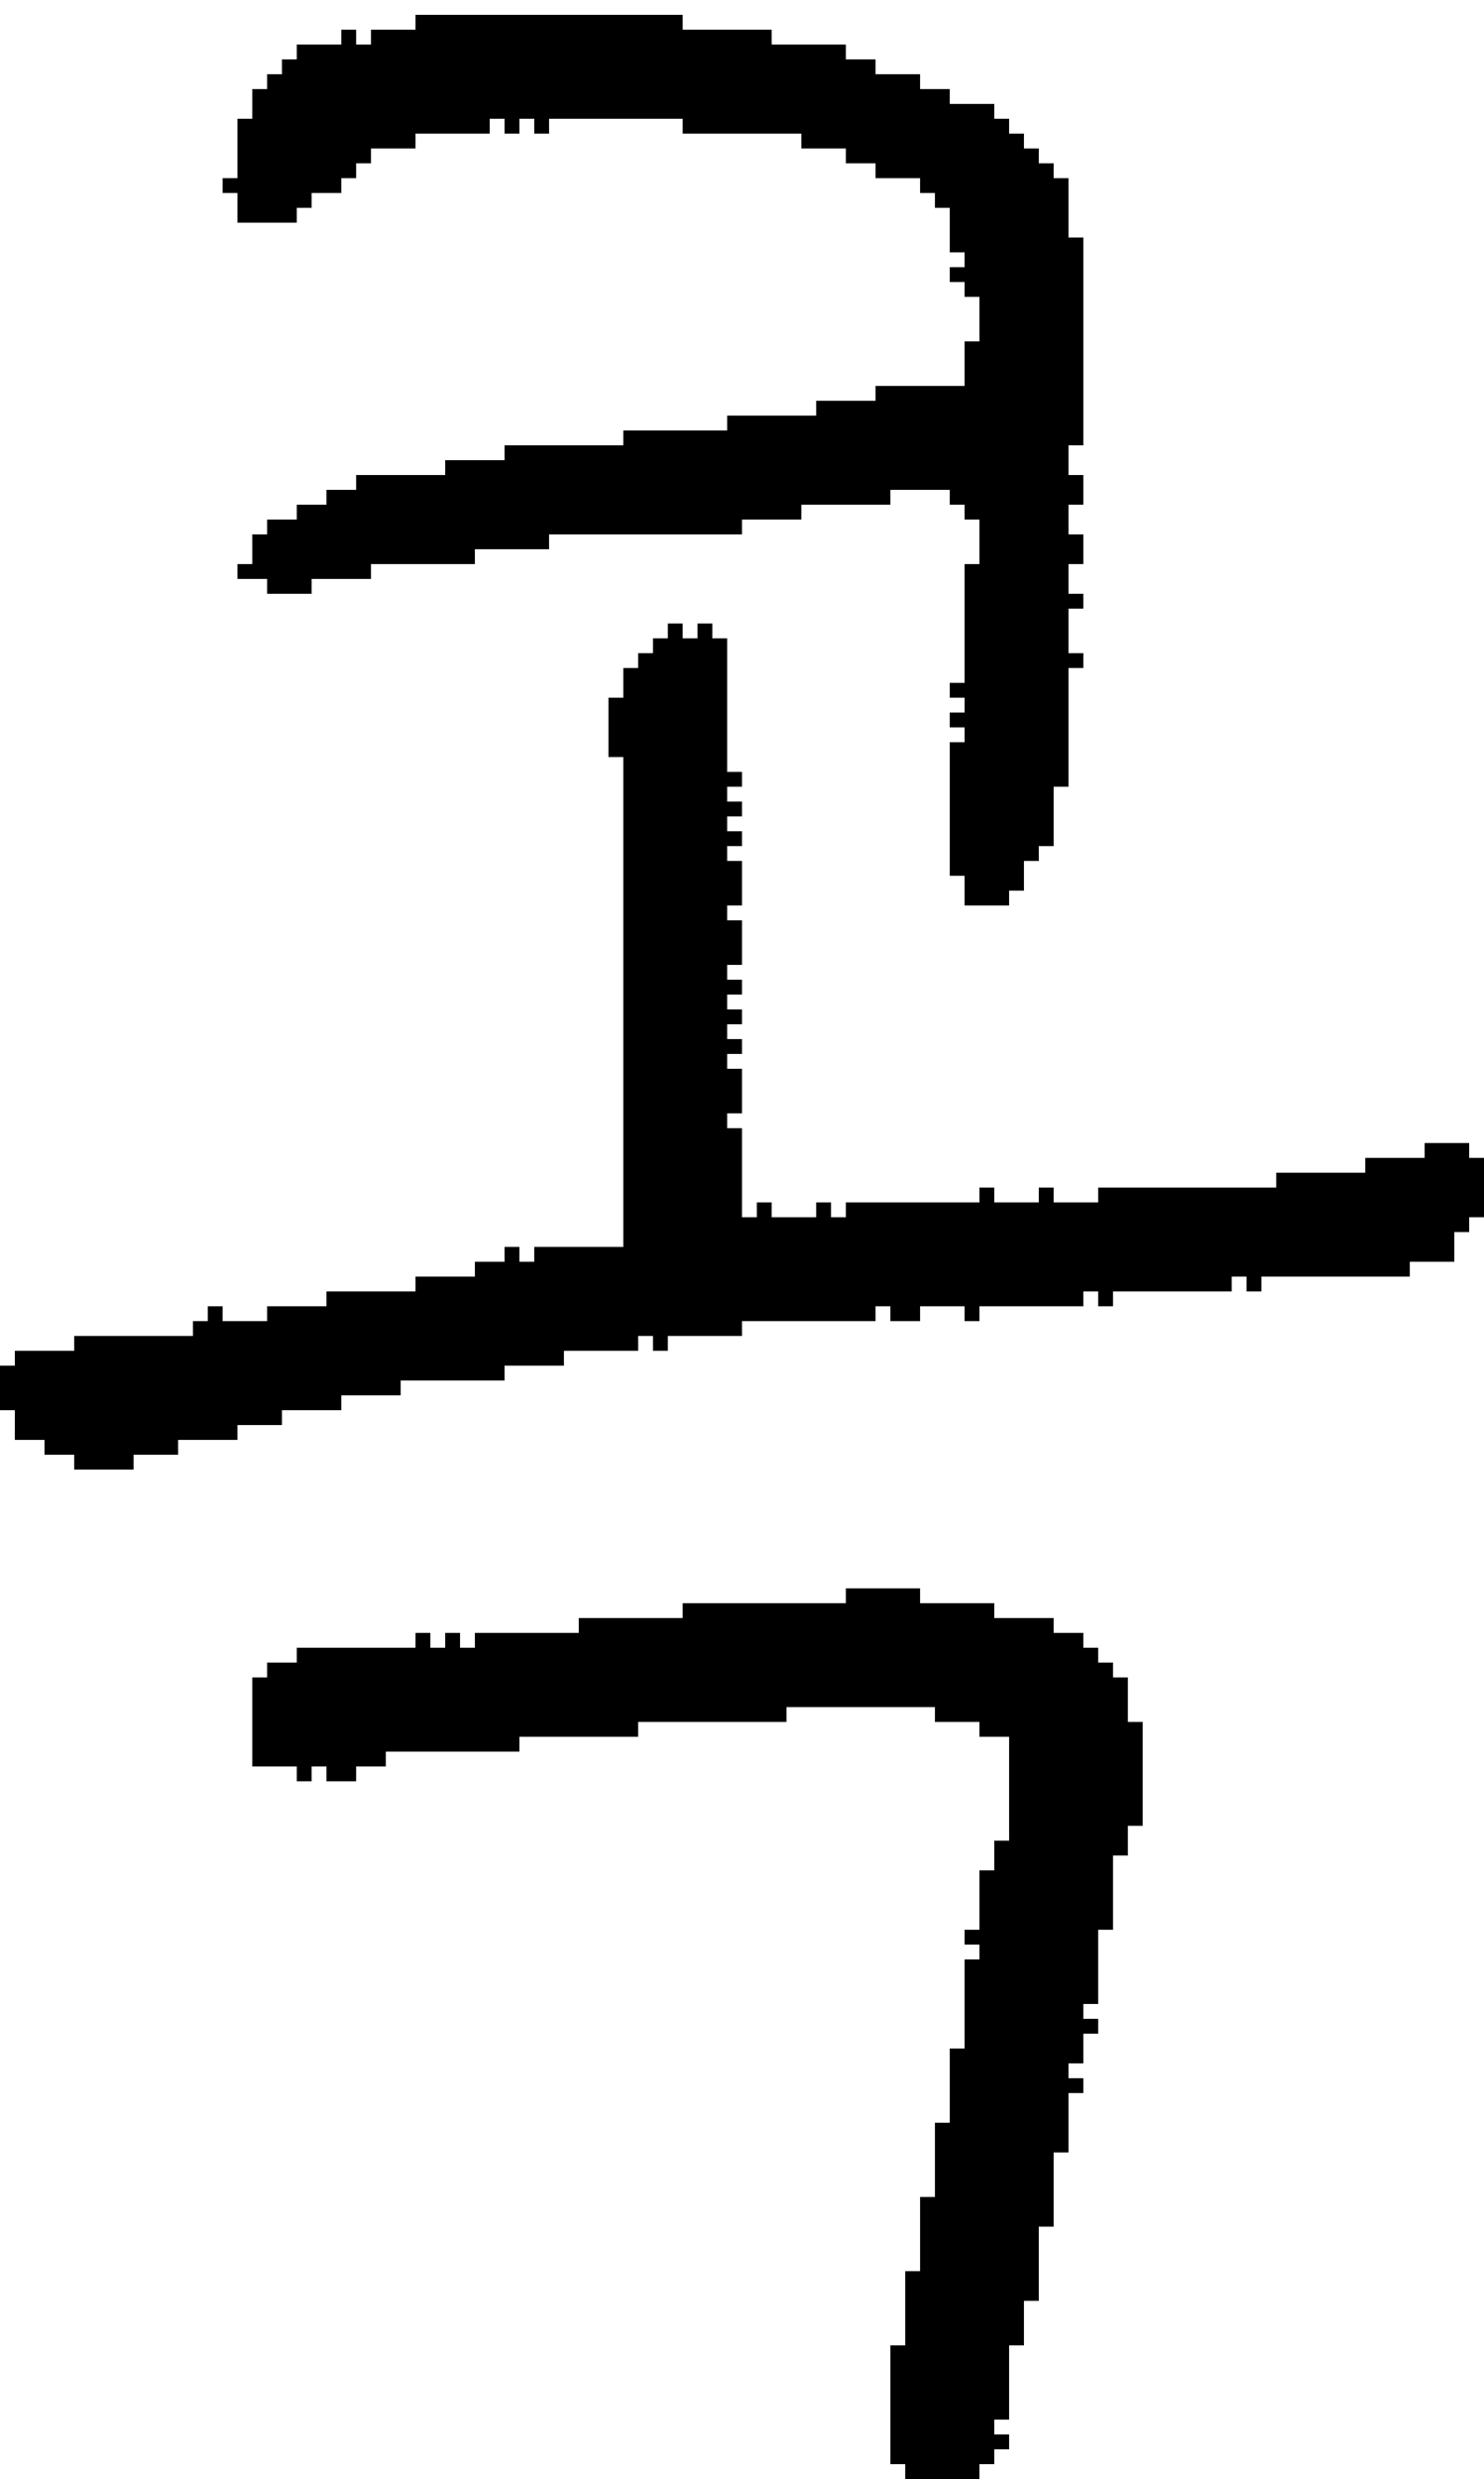<?xml version="1.0" encoding="UTF-8" standalone="no"?>
<!DOCTYPE svg PUBLIC "-//W3C//DTD SVG 1.1//EN" 
  "http://www.w3.org/Graphics/SVG/1.1/DTD/svg11.dtd">
<svg width="100" height="167"
     xmlns="http://www.w3.org/2000/svg" version="1.1">
 <path d="  M 42,84  L 36,84  L 36,85  L 35,85  L 35,84  L 34,84  L 34,85  L 32,85  L 32,86  L 28,86  L 28,87  L 22,87  L 22,88  L 18,88  L 18,89  L 15,89  L 15,88  L 14,88  L 14,89  L 13,89  L 13,90  L 5,90  L 5,91  L 1,91  L 1,92  L 0,92  L 0,95  L 1,95  L 1,97  L 3,97  L 3,98  L 5,98  L 5,99  L 9,99  L 9,98  L 12,98  L 12,97  L 16,97  L 16,96  L 19,96  L 19,95  L 23,95  L 23,94  L 27,94  L 27,93  L 34,93  L 34,92  L 38,92  L 38,91  L 43,91  L 43,90  L 44,90  L 44,91  L 45,91  L 45,90  L 50,90  L 50,89  L 59,89  L 59,88  L 60,88  L 60,89  L 62,89  L 62,88  L 65,88  L 65,89  L 66,89  L 66,88  L 73,88  L 73,87  L 74,87  L 74,88  L 75,88  L 75,87  L 83,87  L 83,86  L 84,86  L 84,87  L 85,87  L 85,86  L 95,86  L 95,85  L 98,85  L 98,83  L 99,83  L 99,82  L 100,82  L 100,78  L 99,78  L 99,77  L 96,77  L 96,78  L 92,78  L 92,79  L 86,79  L 86,80  L 74,80  L 74,81  L 71,81  L 71,80  L 70,80  L 70,81  L 67,81  L 67,80  L 66,80  L 66,81  L 57,81  L 57,82  L 56,82  L 56,81  L 55,81  L 55,82  L 52,82  L 52,81  L 51,81  L 51,82  L 50,82  L 50,76  L 49,76  L 49,75  L 50,75  L 50,72  L 49,72  L 49,71  L 50,71  L 50,70  L 49,70  L 49,69  L 50,69  L 50,68  L 49,68  L 49,67  L 50,67  L 50,66  L 49,66  L 49,65  L 50,65  L 50,62  L 49,62  L 49,61  L 50,61  L 50,58  L 49,58  L 49,57  L 50,57  L 50,56  L 49,56  L 49,55  L 50,55  L 50,54  L 49,54  L 49,53  L 50,53  L 50,52  L 49,52  L 49,43  L 48,43  L 48,42  L 47,42  L 47,43  L 46,43  L 46,42  L 45,42  L 45,43  L 44,43  L 44,44  L 43,44  L 43,45  L 42,45  L 42,47  L 41,47  L 41,51  L 42,51  Z  " style="fill:rgb(0, 0, 0); fill-opacity:1.000; stroke:none;" />
 <path d="  M 64,33  L 64,34  L 65,34  L 65,35  L 66,35  L 66,38  L 65,38  L 65,46  L 64,46  L 64,47  L 65,47  L 65,48  L 64,48  L 64,49  L 65,49  L 65,50  L 64,50  L 64,59  L 65,59  L 65,61  L 68,61  L 68,60  L 69,60  L 69,58  L 70,58  L 70,57  L 71,57  L 71,53  L 72,53  L 72,45  L 73,45  L 73,44  L 72,44  L 72,41  L 73,41  L 73,40  L 72,40  L 72,38  L 73,38  L 73,36  L 72,36  L 72,34  L 73,34  L 73,32  L 72,32  L 72,30  L 73,30  L 73,16  L 72,16  L 72,12  L 71,12  L 71,11  L 70,11  L 70,10  L 69,10  L 69,9  L 68,9  L 68,8  L 67,8  L 67,7  L 64,7  L 64,6  L 62,6  L 62,5  L 59,5  L 59,4  L 57,4  L 57,3  L 52,3  L 52,2  L 46,2  L 46,1  L 28,1  L 28,2  L 25,2  L 25,3  L 24,3  L 24,2  L 23,2  L 23,3  L 20,3  L 20,4  L 19,4  L 19,5  L 18,5  L 18,6  L 17,6  L 17,8  L 16,8  L 16,12  L 15,12  L 15,13  L 16,13  L 16,15  L 20,15  L 20,14  L 21,14  L 21,13  L 23,13  L 23,12  L 24,12  L 24,11  L 25,11  L 25,10  L 28,10  L 28,9  L 33,9  L 33,8  L 34,8  L 34,9  L 35,9  L 35,8  L 36,8  L 36,9  L 37,9  L 37,8  L 46,8  L 46,9  L 54,9  L 54,10  L 57,10  L 57,11  L 59,11  L 59,12  L 62,12  L 62,13  L 63,13  L 63,14  L 64,14  L 64,17  L 65,17  L 65,18  L 64,18  L 64,19  L 65,19  L 65,20  L 66,20  L 66,23  L 65,23  L 65,26  L 59,26  L 59,27  L 55,27  L 55,28  L 49,28  L 49,29  L 42,29  L 42,30  L 34,30  L 34,31  L 30,31  L 30,32  L 24,32  L 24,33  L 22,33  L 22,34  L 20,34  L 20,35  L 18,35  L 18,36  L 17,36  L 17,38  L 16,38  L 16,39  L 18,39  L 18,40  L 21,40  L 21,39  L 25,39  L 25,38  L 32,38  L 32,37  L 37,37  L 37,36  L 50,36  L 50,35  L 54,35  L 54,34  L 60,34  L 60,33  Z  " style="fill:rgb(0, 0, 0); fill-opacity:1.000; stroke:none;" />
 <path d="  M 64,143  L 63,143  L 63,148  L 62,148  L 62,153  L 61,153  L 61,158  L 60,158  L 60,166  L 61,166  L 61,167  L 66,167  L 66,166  L 67,166  L 67,165  L 68,165  L 68,164  L 67,164  L 67,163  L 68,163  L 68,158  L 69,158  L 69,155  L 70,155  L 70,150  L 71,150  L 71,145  L 72,145  L 72,141  L 73,141  L 73,140  L 72,140  L 72,139  L 73,139  L 73,137  L 74,137  L 74,136  L 73,136  L 73,135  L 74,135  L 74,130  L 75,130  L 75,125  L 76,125  L 76,123  L 77,123  L 77,116  L 76,116  L 76,113  L 75,113  L 75,112  L 74,112  L 74,111  L 73,111  L 73,110  L 71,110  L 71,109  L 67,109  L 67,108  L 62,108  L 62,107  L 57,107  L 57,108  L 46,108  L 46,109  L 39,109  L 39,110  L 32,110  L 32,111  L 31,111  L 31,110  L 30,110  L 30,111  L 29,111  L 29,110  L 28,110  L 28,111  L 20,111  L 20,112  L 18,112  L 18,113  L 17,113  L 17,119  L 20,119  L 20,120  L 21,120  L 21,119  L 22,119  L 22,120  L 24,120  L 24,119  L 26,119  L 26,118  L 35,118  L 35,117  L 43,117  L 43,116  L 53,116  L 53,115  L 63,115  L 63,116  L 66,116  L 66,117  L 68,117  L 68,124  L 67,124  L 67,126  L 66,126  L 66,130  L 65,130  L 65,131  L 66,131  L 66,132  L 65,132  L 65,138  L 64,138  Z  " style="fill:rgb(0, 0, 0); fill-opacity:1.000; stroke:none;" />
</svg>
